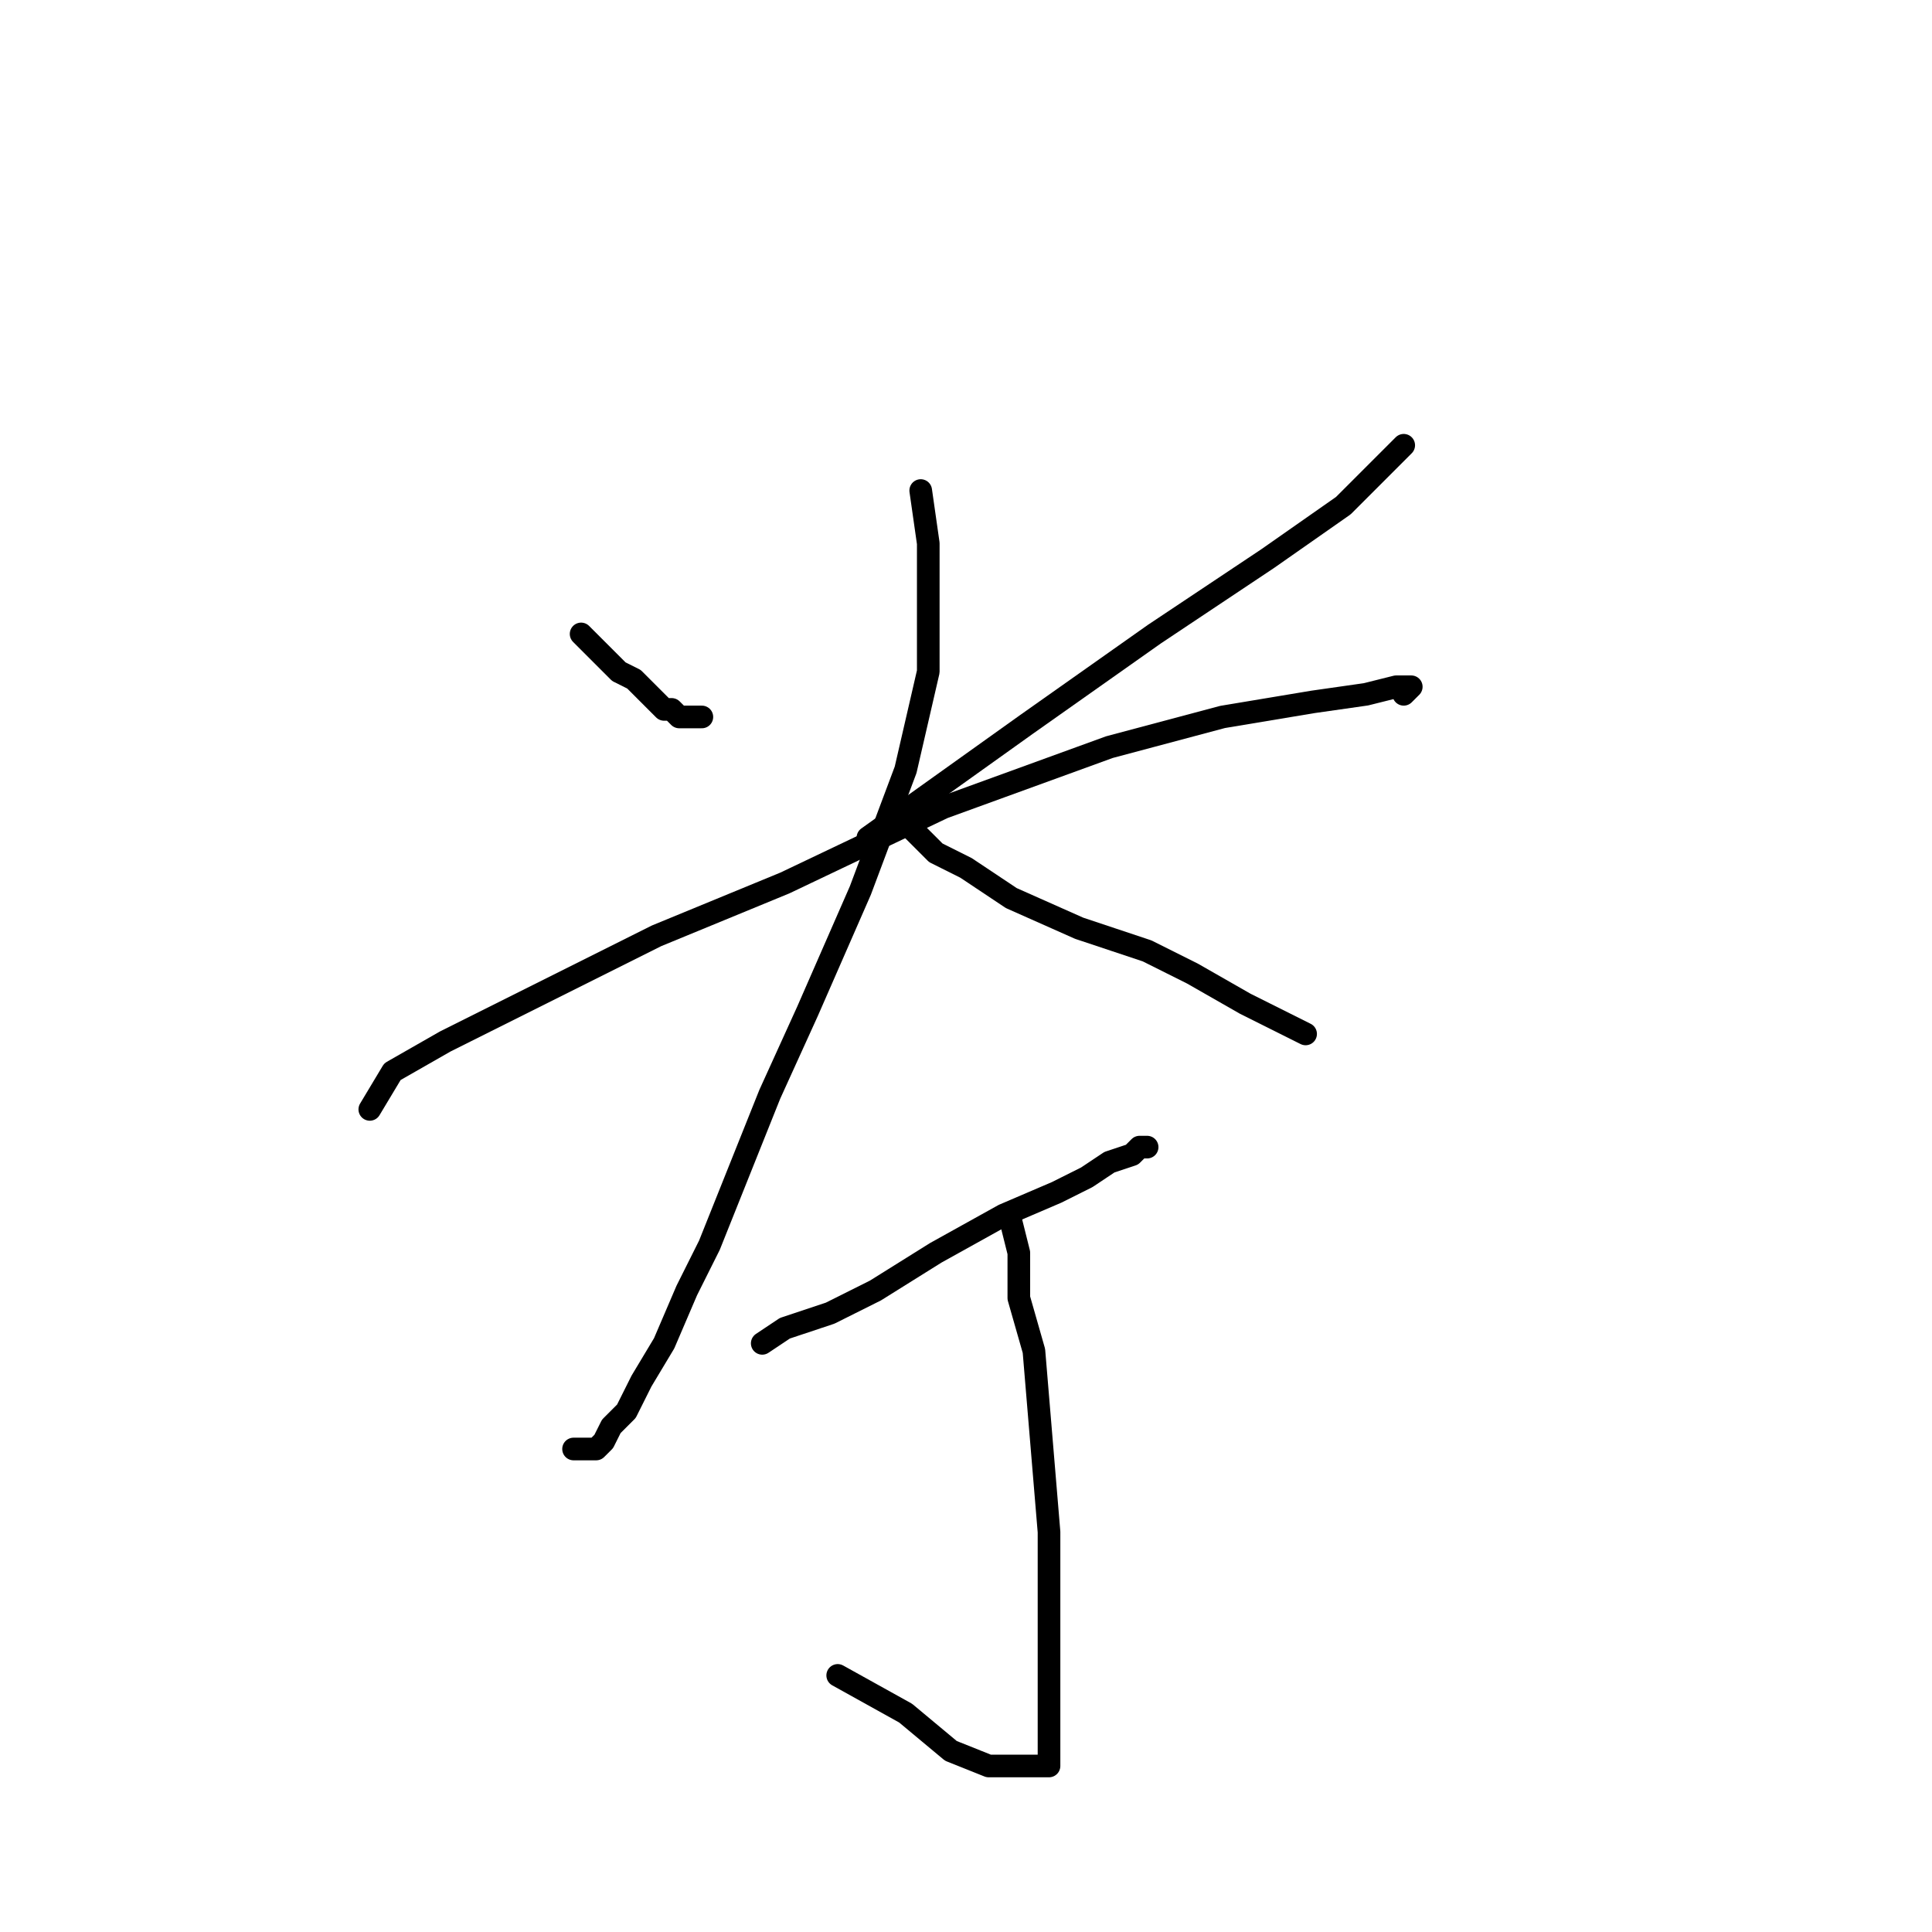 <?xml version="1.0" standalone="no"?>
    <svg width="256" height="256" xmlns="http://www.w3.org/2000/svg" version="1.1">
    <polyline stroke="black" stroke-width="3" stroke-linecap="round" fill="transparent" stroke-linejoin="round" points="77 84 82 89 84 90 85 91 86 92 88 94 89 94 90 95 93 95 93 95 " />
        <polyline stroke="black" stroke-width="3" stroke-linecap="round" fill="transparent" stroke-linejoin="round" points="186 59 178 67 168 74 153 84 136 96 115 111 115 111 " />
        <polyline stroke="black" stroke-width="3" stroke-linecap="round" fill="transparent" stroke-linejoin="round" points="49 147 52 142 59 138 71 132 87 124 104 117 125 107 147 99 162 95 174 93 181 92 185 91 187 91 186 92 186 92 " />
        <polyline stroke="black" stroke-width="3" stroke-linecap="round" fill="transparent" stroke-linejoin="round" points="122 65 123 72 123 76 123 81 123 89 120 102 114 118 107 134 102 145 98 155 94 165 91 171 88 178 85 183 83 187 81 189 80 191 79 192 78 192 77 192 76 192 76 192 " />
        <polyline stroke="black" stroke-width="3" stroke-linecap="round" fill="transparent" stroke-linejoin="round" points="120 109 124 113 128 115 134 119 143 123 152 126 158 129 165 133 169 135 171 136 173 137 173 137 " />
        <polyline stroke="black" stroke-width="3" stroke-linecap="round" fill="transparent" stroke-linejoin="round" points="101 178 104 176 110 174 116 171 124 166 133 161 140 158 144 156 147 154 150 153 151 152 152 152 152 152 " />
        <polyline stroke="black" stroke-width="3" stroke-linecap="round" fill="transparent" stroke-linejoin="round" points="134 162 135 166 135 172 137 179 138 191 139 203 139 214 139 222 139 228 139 232 139 234 137 234 131 234 126 232 120 227 111 222 111 222 " />
        </svg>